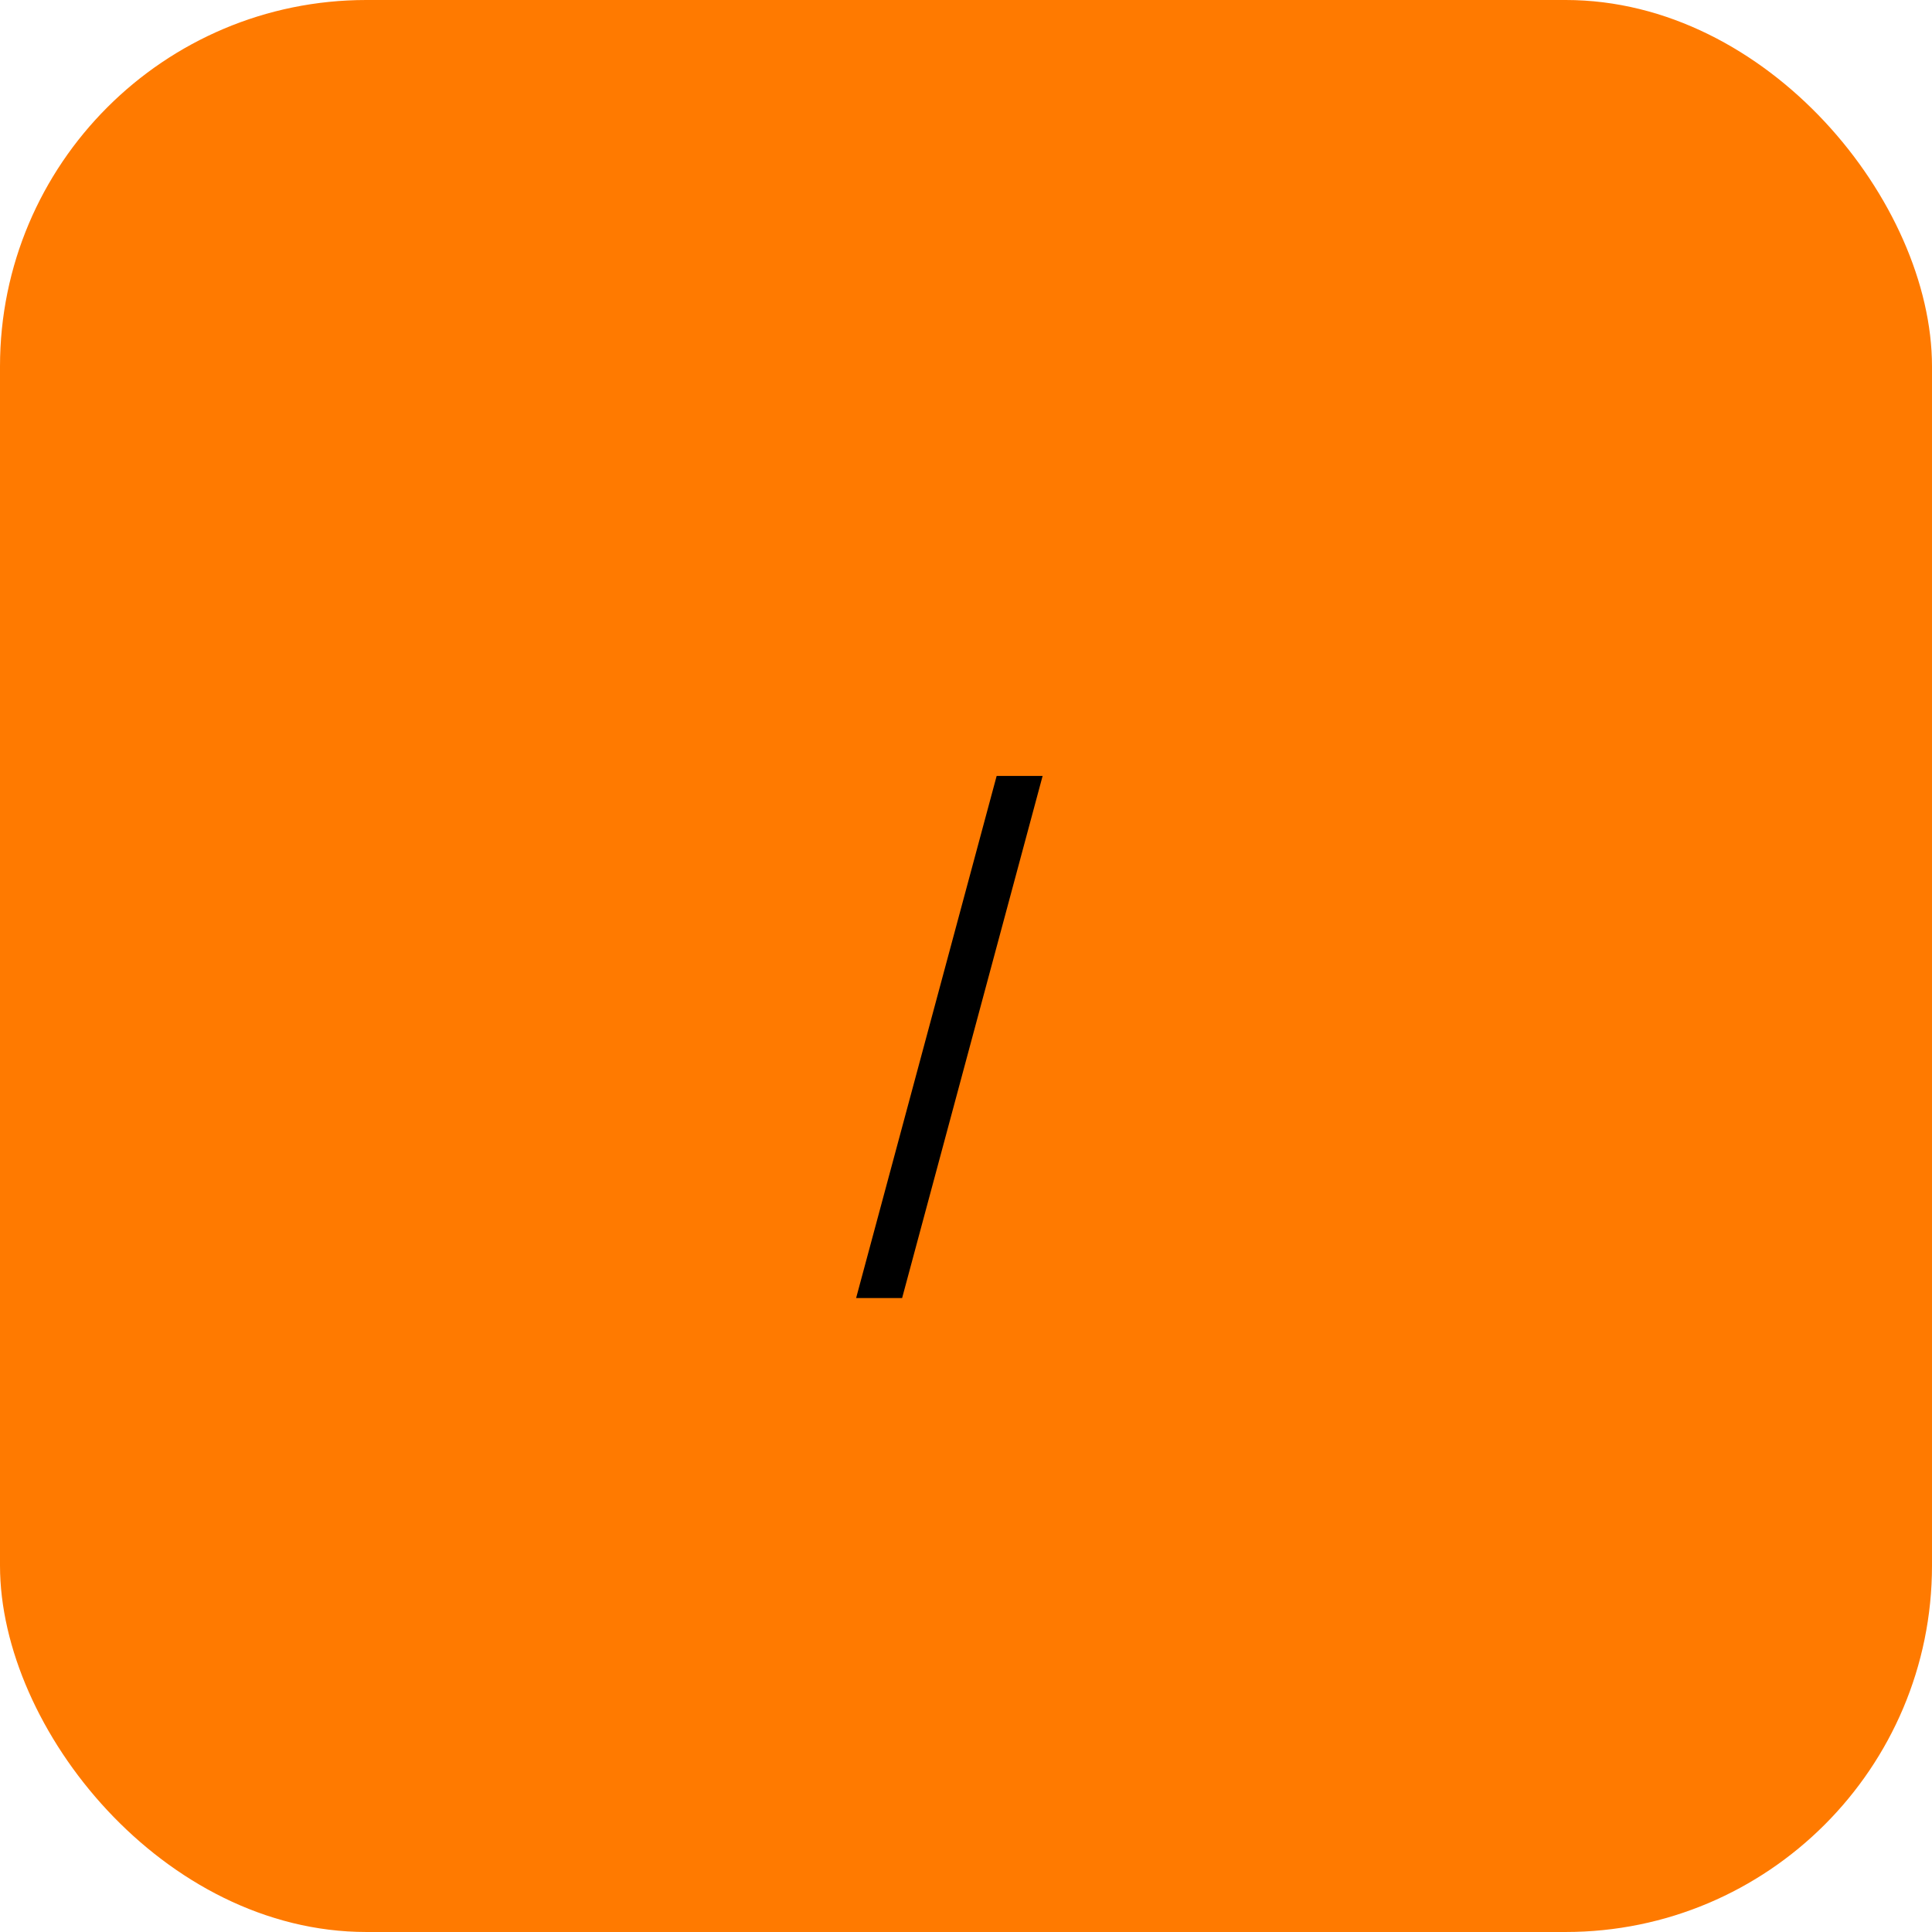 <svg width="58" height="58" viewBox="0 0 58 58" fill="none" xmlns="http://www.w3.org/2000/svg">
<rect y="-6.10352e-05" width="58" height="58" rx="11" fill="#FF7A00"/>
<path d="M31.3 23.295L27.082 38.969H25.701L29.92 23.295H31.3Z" fill="black"/>
</svg>
